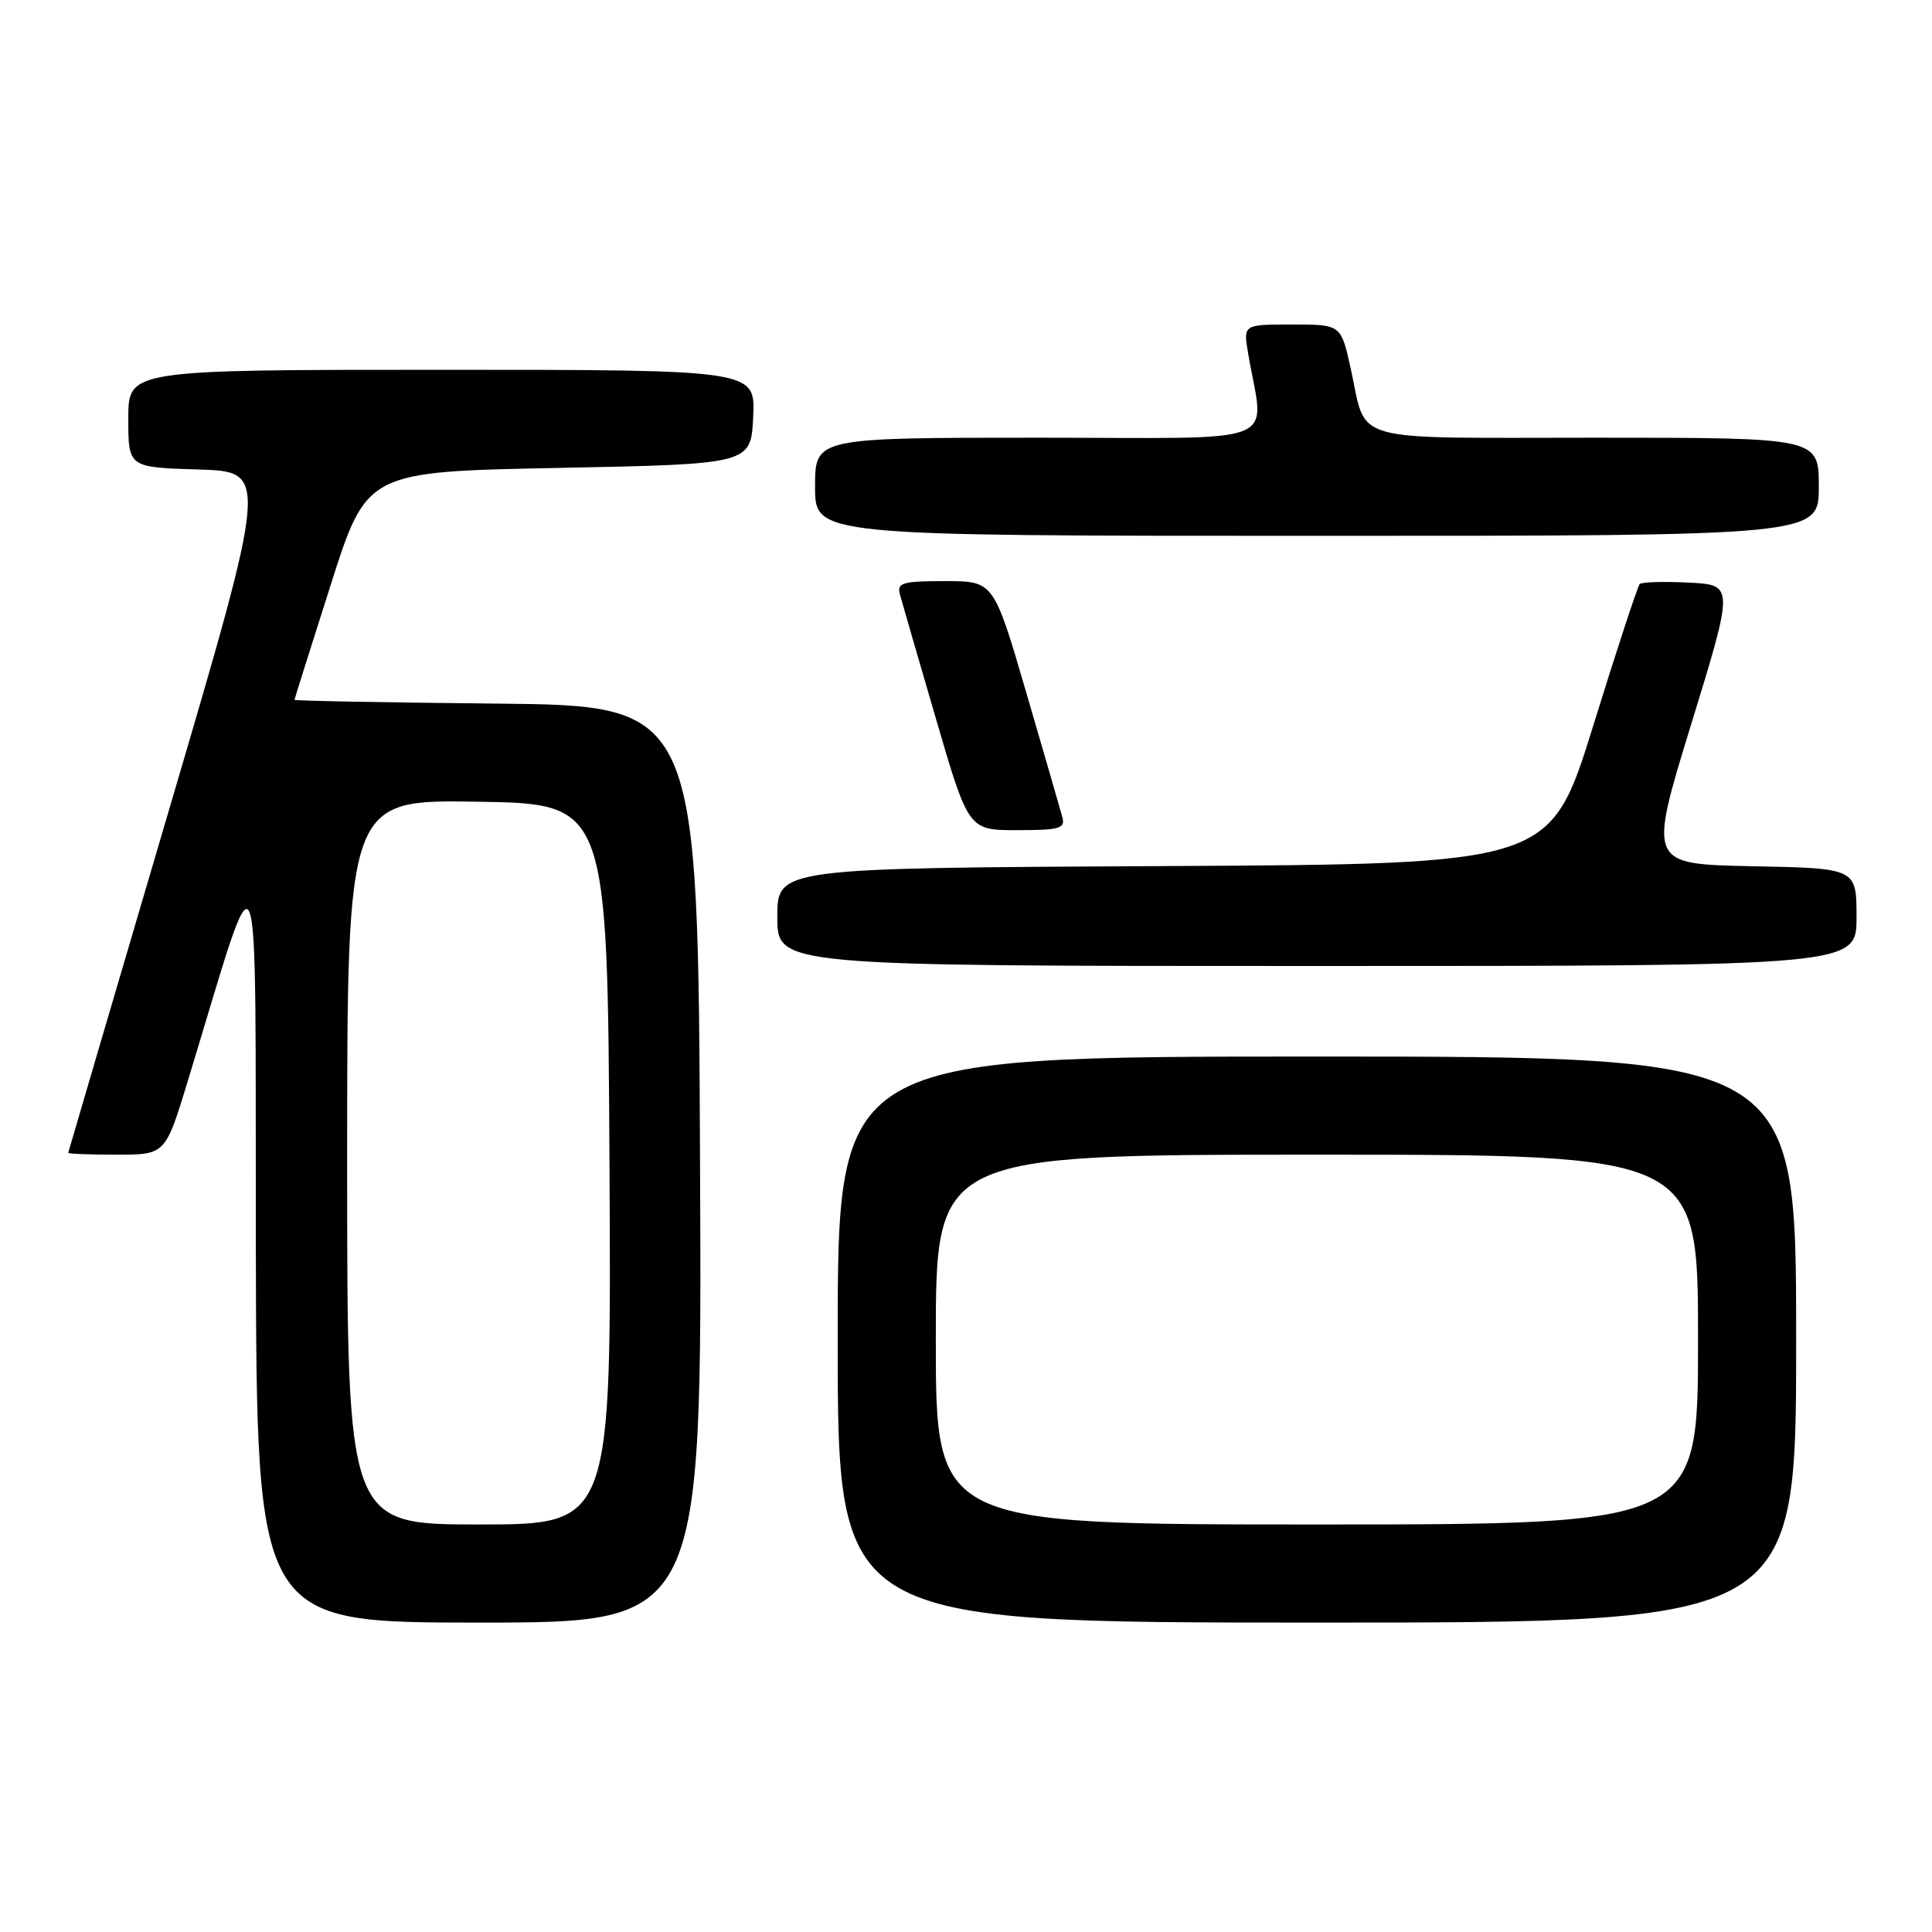 <?xml version="1.0" encoding="UTF-8" standalone="no"?>
<!DOCTYPE svg PUBLIC "-//W3C//DTD SVG 1.1//EN" "http://www.w3.org/Graphics/SVG/1.1/DTD/svg11.dtd" >
<svg xmlns="http://www.w3.org/2000/svg" xmlns:xlink="http://www.w3.org/1999/xlink" version="1.1" viewBox="0 0 256 256">
 <g >
 <path fill="currentColor"
d=" M 92.76 154.25 C 92.50 93.50 92.50 93.50 65.75 93.23 C 51.04 93.09 39.01 92.86 39.02 92.73 C 39.03 92.61 41.19 85.75 43.82 77.50 C 48.60 62.50 48.60 62.50 74.05 62.00 C 99.50 61.50 99.50 61.50 99.80 55.25 C 100.10 49.00 100.10 49.00 58.55 49.00 C 17.00 49.00 17.00 49.00 17.00 55.46 C 17.00 61.93 17.00 61.93 26.30 62.21 C 35.59 62.50 35.59 62.50 22.34 107.50 C 15.05 132.25 9.07 152.61 9.04 152.75 C 9.02 152.89 11.91 153.00 15.46 153.00 C 21.91 153.00 21.91 153.00 24.88 143.25 C 34.73 110.91 33.80 108.69 33.90 164.75 C 34.00 215.00 34.00 215.00 63.51 215.00 C 93.02 215.00 93.02 215.00 92.76 154.25 Z  M 238.00 177.50 C 238.00 140.00 238.00 140.00 174.50 140.00 C 111.00 140.00 111.00 140.00 111.00 177.50 C 111.00 215.00 111.00 215.00 174.50 215.00 C 238.00 215.00 238.00 215.00 238.00 177.50 Z  M 246.00 121.53 C 246.00 115.05 246.00 115.05 232.20 114.78 C 218.40 114.50 218.40 114.50 224.08 96.00 C 229.77 77.50 229.77 77.50 223.77 77.20 C 220.47 77.03 217.55 77.12 217.27 77.39 C 217.00 77.66 214.22 86.12 211.10 96.19 C 205.42 114.50 205.42 114.50 154.21 114.76 C 103.00 115.02 103.00 115.02 103.00 121.51 C 103.00 128.00 103.00 128.00 174.50 128.00 C 246.00 128.00 246.00 128.00 246.00 121.53 Z  M 140.76 108.25 C 140.50 107.29 138.35 99.86 135.98 91.75 C 131.67 77.00 131.67 77.00 125.22 77.00 C 119.56 77.00 118.82 77.22 119.24 78.75 C 119.50 79.71 121.65 87.14 124.02 95.25 C 128.33 110.00 128.33 110.00 134.78 110.00 C 140.44 110.00 141.18 109.78 140.76 108.25 Z  M 241.00 64.50 C 241.00 58.00 241.00 58.00 211.54 58.00 C 178.09 58.00 181.20 58.88 178.96 48.75 C 177.68 43.00 177.68 43.00 171.21 43.00 C 164.74 43.00 164.74 43.00 165.37 46.75 C 167.50 59.32 170.75 58.00 137.63 58.00 C 108.00 58.00 108.00 58.00 108.00 64.50 C 108.00 71.00 108.00 71.00 174.50 71.00 C 241.00 71.00 241.00 71.00 241.00 64.50 Z  M 46.00 153.98 C 46.00 105.95 46.00 105.95 63.25 106.23 C 80.50 106.50 80.50 106.50 80.76 154.25 C 81.02 202.00 81.02 202.00 63.51 202.00 C 46.00 202.00 46.00 202.00 46.00 153.98 Z  M 124.00 177.50 C 124.00 153.00 124.00 153.00 174.50 153.00 C 225.00 153.00 225.00 153.00 225.00 177.50 C 225.00 202.00 225.00 202.00 174.50 202.00 C 124.00 202.00 124.00 202.00 124.00 177.50 Z "/>
</g>
</svg>